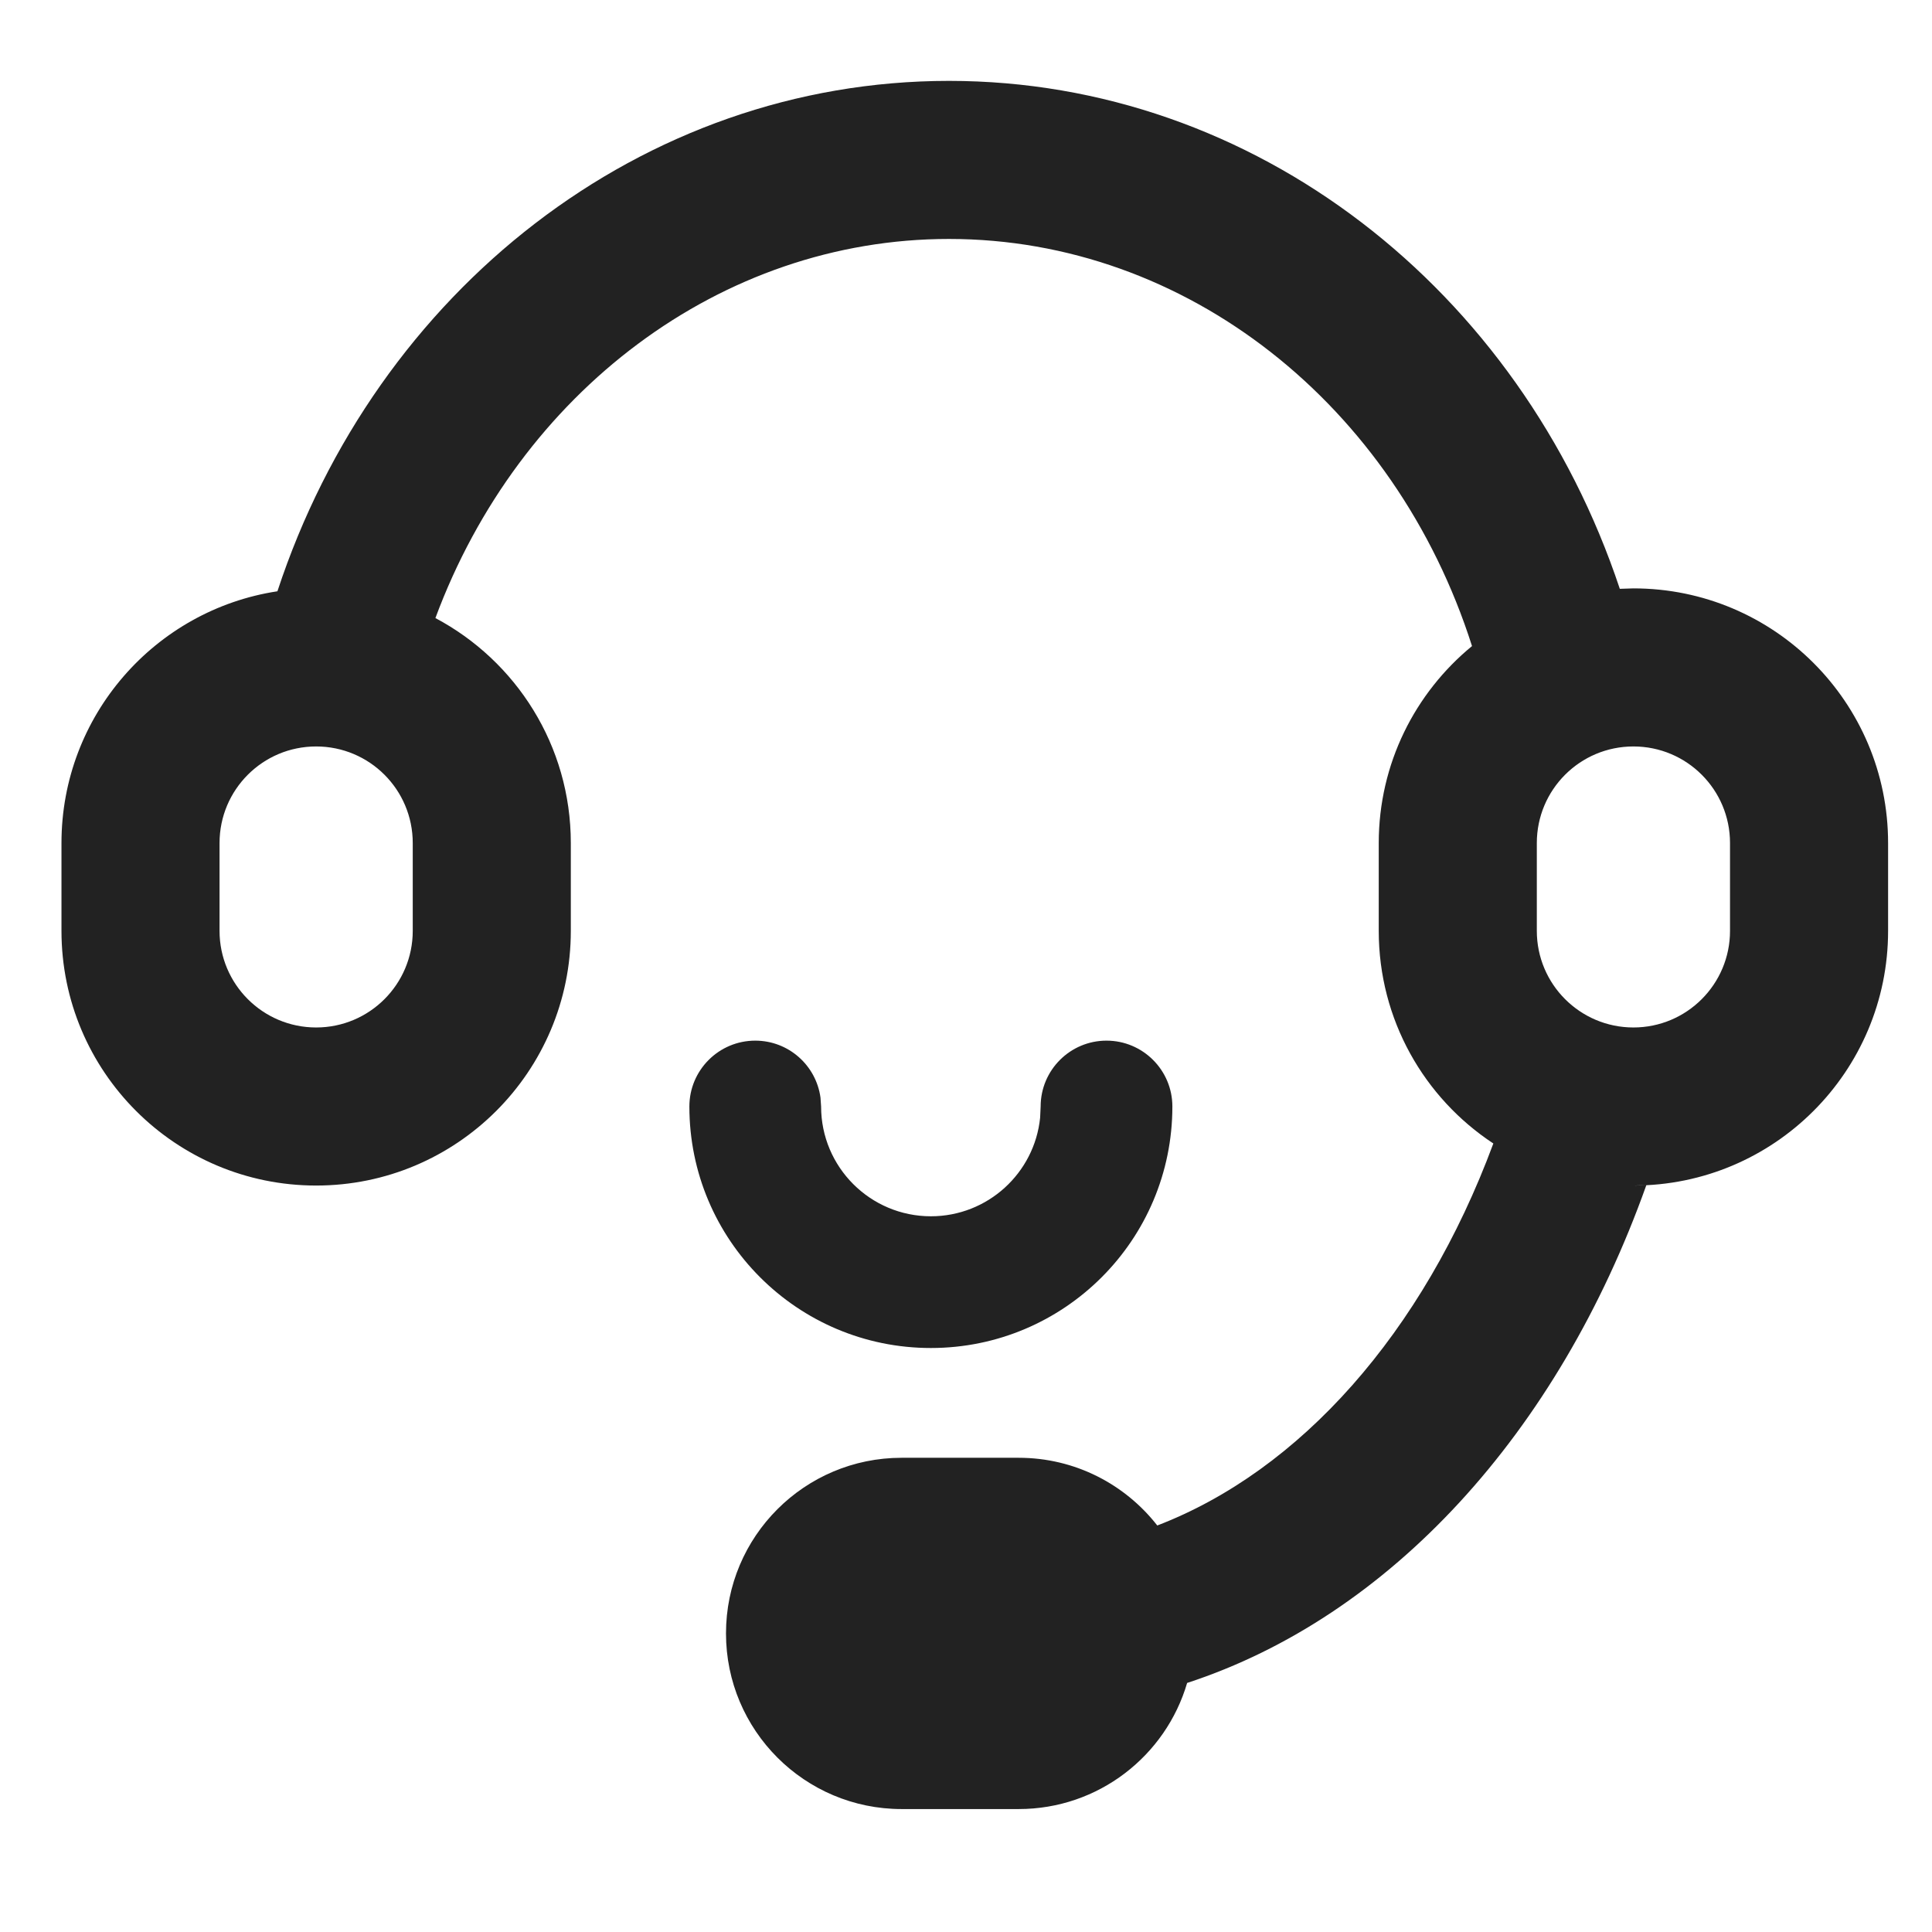 <?xml version="1.0" encoding="UTF-8"?>
<svg width="22px" height="22px" viewBox="0 0 22 22" version="1.1" xmlns="http://www.w3.org/2000/svg" xmlns:xlink="http://www.w3.org/1999/xlink">
    <title>btn/wode/kefu</title>
    <g id="btn/wode/kefu" stroke="none" stroke-width="1" fill="none" fill-rule="evenodd">
        <g id="轮廓" fill="#222222" transform="translate(0.7, 0.921)">
            <path d="M10.106,-6.66133815e-15 C13.587,-6.66133815e-15 16.61,2.373 17.745,5.784 L17.9,5.779 C19.502,5.779 20.8,7.077 20.8,8.679 L20.8,8.679 L20.8,9.679 C20.8,11.28 19.502,12.579 17.9,12.579 L18.047,12.575 C17.041,15.399 15.126,17.489 12.818,18.243 C12.575,19.073 11.808,19.679 10.9,19.679 L9.567,19.679 C8.462,19.679 7.567,18.783 7.567,17.679 C7.567,16.574 8.462,15.679 9.567,15.679 L10.9,15.679 C11.541,15.679 12.112,15.981 12.478,16.45 C14.099,15.828 15.503,14.263 16.305,12.1 C15.518,11.582 15,10.691 15,9.679 L15,9.679 L15,8.679 C15,7.775 15.414,6.968 16.062,6.436 C15.187,3.689 12.809,1.8 10.106,1.8 C7.507,1.8 5.211,3.547 4.258,6.117 C5.176,6.604 5.8,7.568 5.8,8.679 L5.8,8.679 L5.8,9.679 C5.8,11.28 4.502,12.579 2.9,12.579 C1.298,12.579 -4.61852778e-14,11.28 -4.61852778e-14,9.679 L-4.61852778e-14,9.679 L-4.61852778e-14,8.679 C-4.61852778e-14,7.227 1.067,6.024 2.459,5.812 C3.584,2.39 6.612,-6.66133815e-15 10.106,-6.66133815e-15 Z M11.9,10.929 C12.314,10.929 12.65,11.265 12.65,11.679 C12.65,13.198 11.419,14.429 9.9,14.429 C8.381,14.429 7.15,13.198 7.15,11.679 C7.15,11.265 7.486,10.929 7.9,10.929 C8.28,10.929 8.593,11.211 8.643,11.577 L8.65,11.679 C8.65,12.369 9.21,12.929 9.9,12.929 C10.547,12.929 11.08,12.437 11.144,11.807 L11.15,11.679 C11.15,11.265 11.486,10.929 11.9,10.929 Z M2.9,7.579 C2.292,7.579 1.8,8.071 1.8,8.679 L1.8,8.679 L1.8,9.679 C1.8,10.286 2.292,10.779 2.9,10.779 C3.508,10.779 4,10.286 4,9.679 L4,9.679 L4,8.679 C4,8.071 3.508,7.579 2.9,7.579 Z M17.9,7.579 C17.292,7.579 16.8,8.071 16.8,8.679 L16.8,8.679 L16.8,9.679 C16.8,10.286 17.292,10.779 17.9,10.779 C18.508,10.779 19,10.286 19,9.679 L19,9.679 L19,8.679 C19,8.071 18.508,7.579 17.9,7.579 Z" id="形状结合"></path>
        </g>
    </g>
</svg>